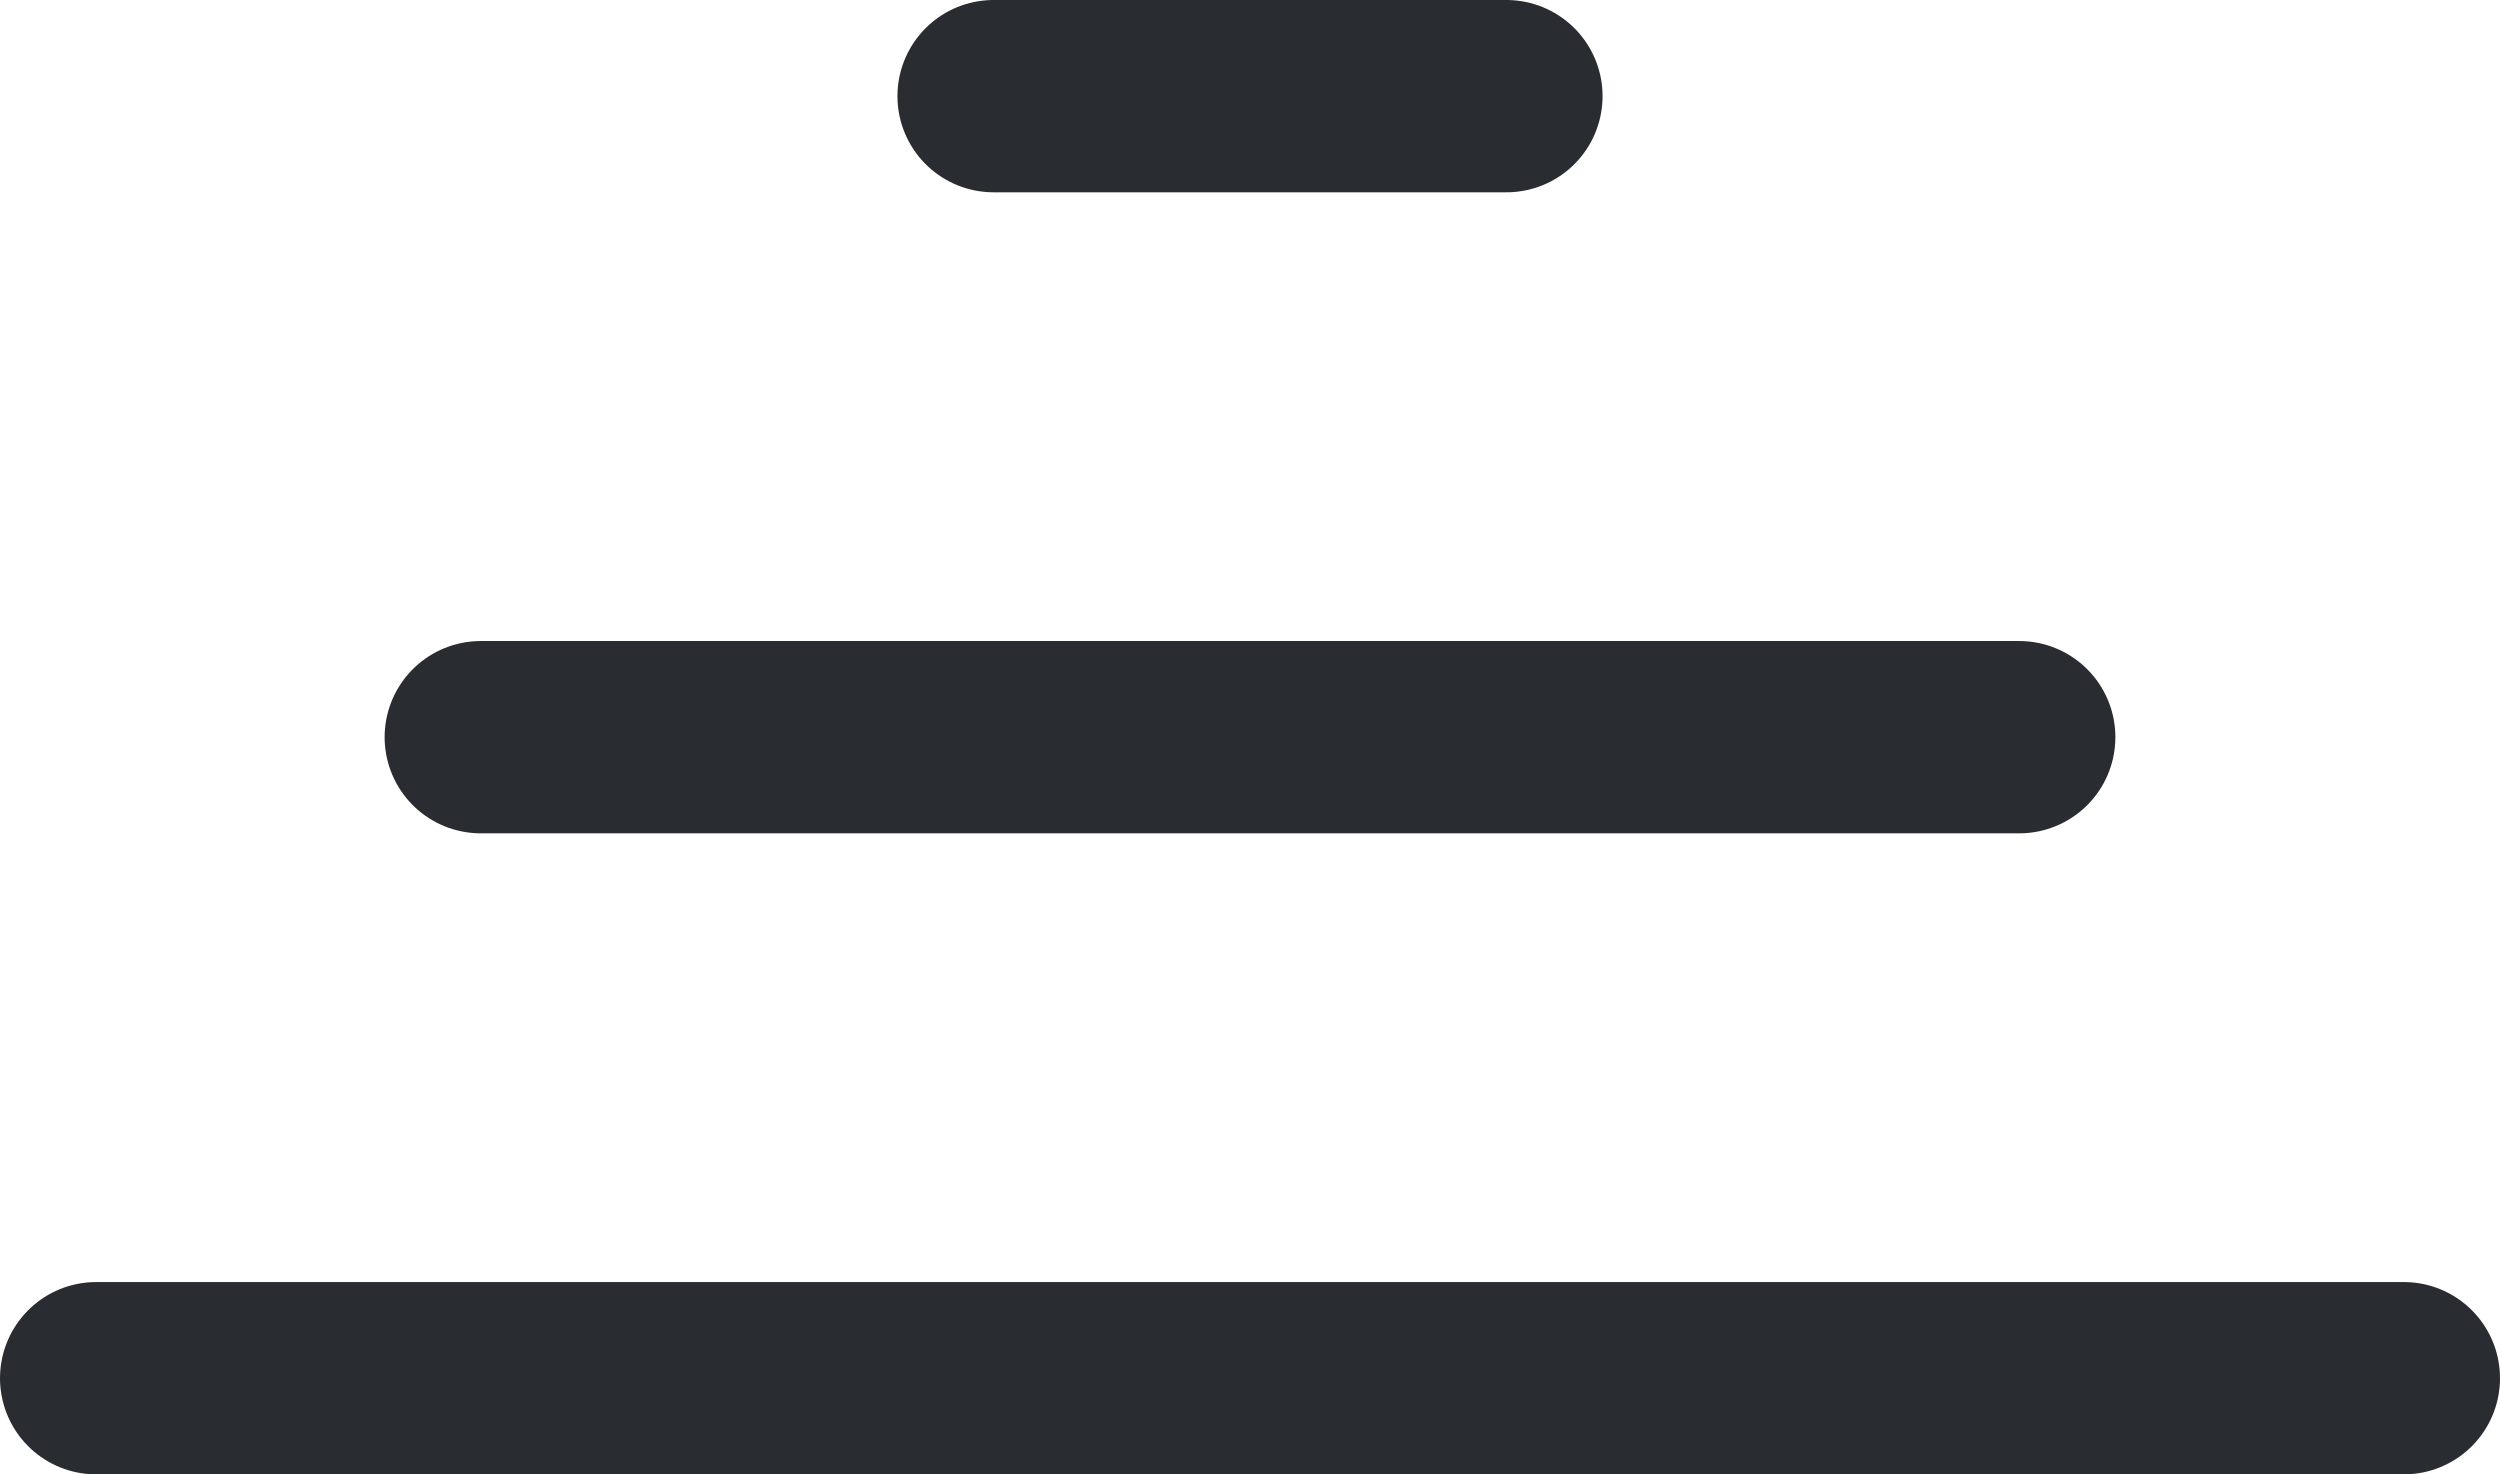 <svg xmlns="http://www.w3.org/2000/svg" width="19.5" height="11.5" viewBox="0 0 19.5 11.5">
  <g id="sort-svgrepo-com" transform="translate(21.75 17.75) rotate(180)">
    <path id="Path_11" data-name="Path 11" d="M3,7H21" fill="none" stroke="#292d32" stroke-linecap="round" stroke-width="1.5"/>
    <path id="Path_12" data-name="Path 12" d="M6,12H18" fill="none" stroke="#292d32" stroke-linecap="round" stroke-width="1.5"/>
    <path id="Path_13" data-name="Path 13" d="M10,17h4" fill="none" stroke="#292d32" stroke-linecap="round" stroke-width="1.5"/>
  </g>
</svg>
